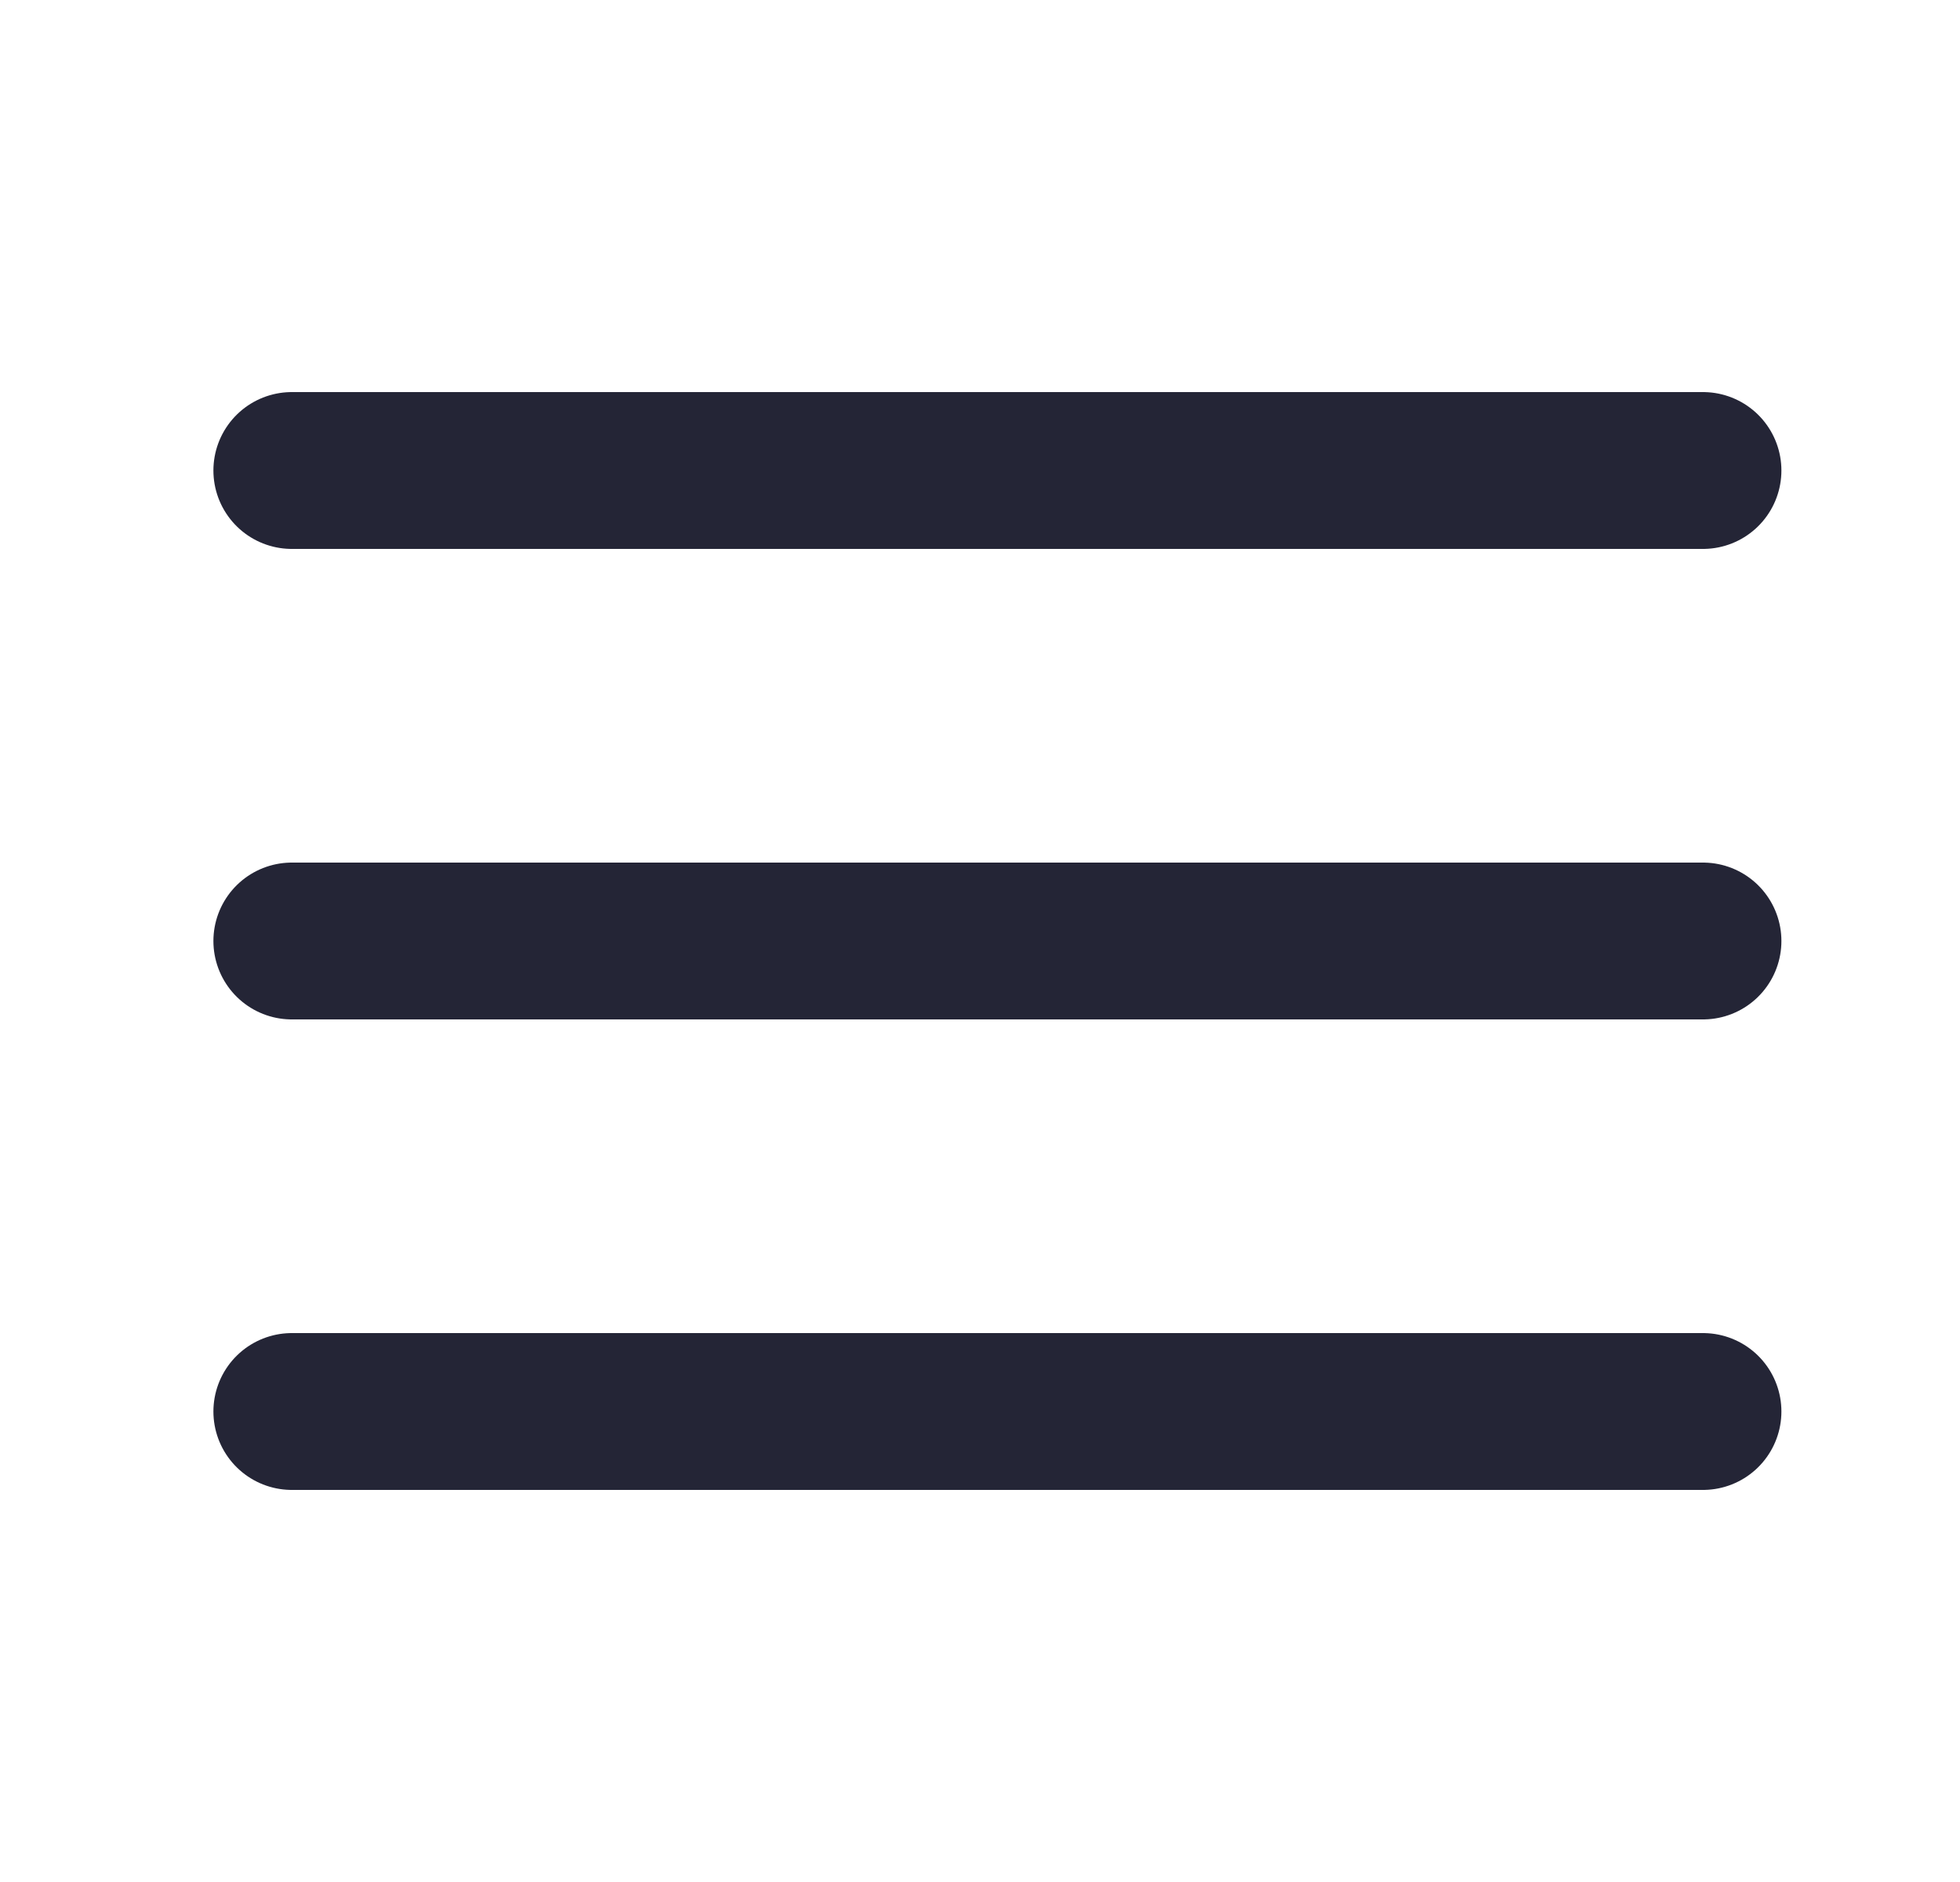 <svg width="25" height="24" viewBox="0 0 25 24" fill="none" xmlns="http://www.w3.org/2000/svg">
<path d="M3.722 12H21.722" stroke="#242536" stroke-width="2" stroke-linecap="round" stroke-linejoin="round"/>
<path d="M3.722 6H21.722" stroke="#242536" stroke-width="2" stroke-linecap="round" stroke-linejoin="round"/>
<path d="M3.722 18H21.722" stroke="#242536" stroke-width="2" stroke-linecap="round" stroke-linejoin="round"/>
</svg>

